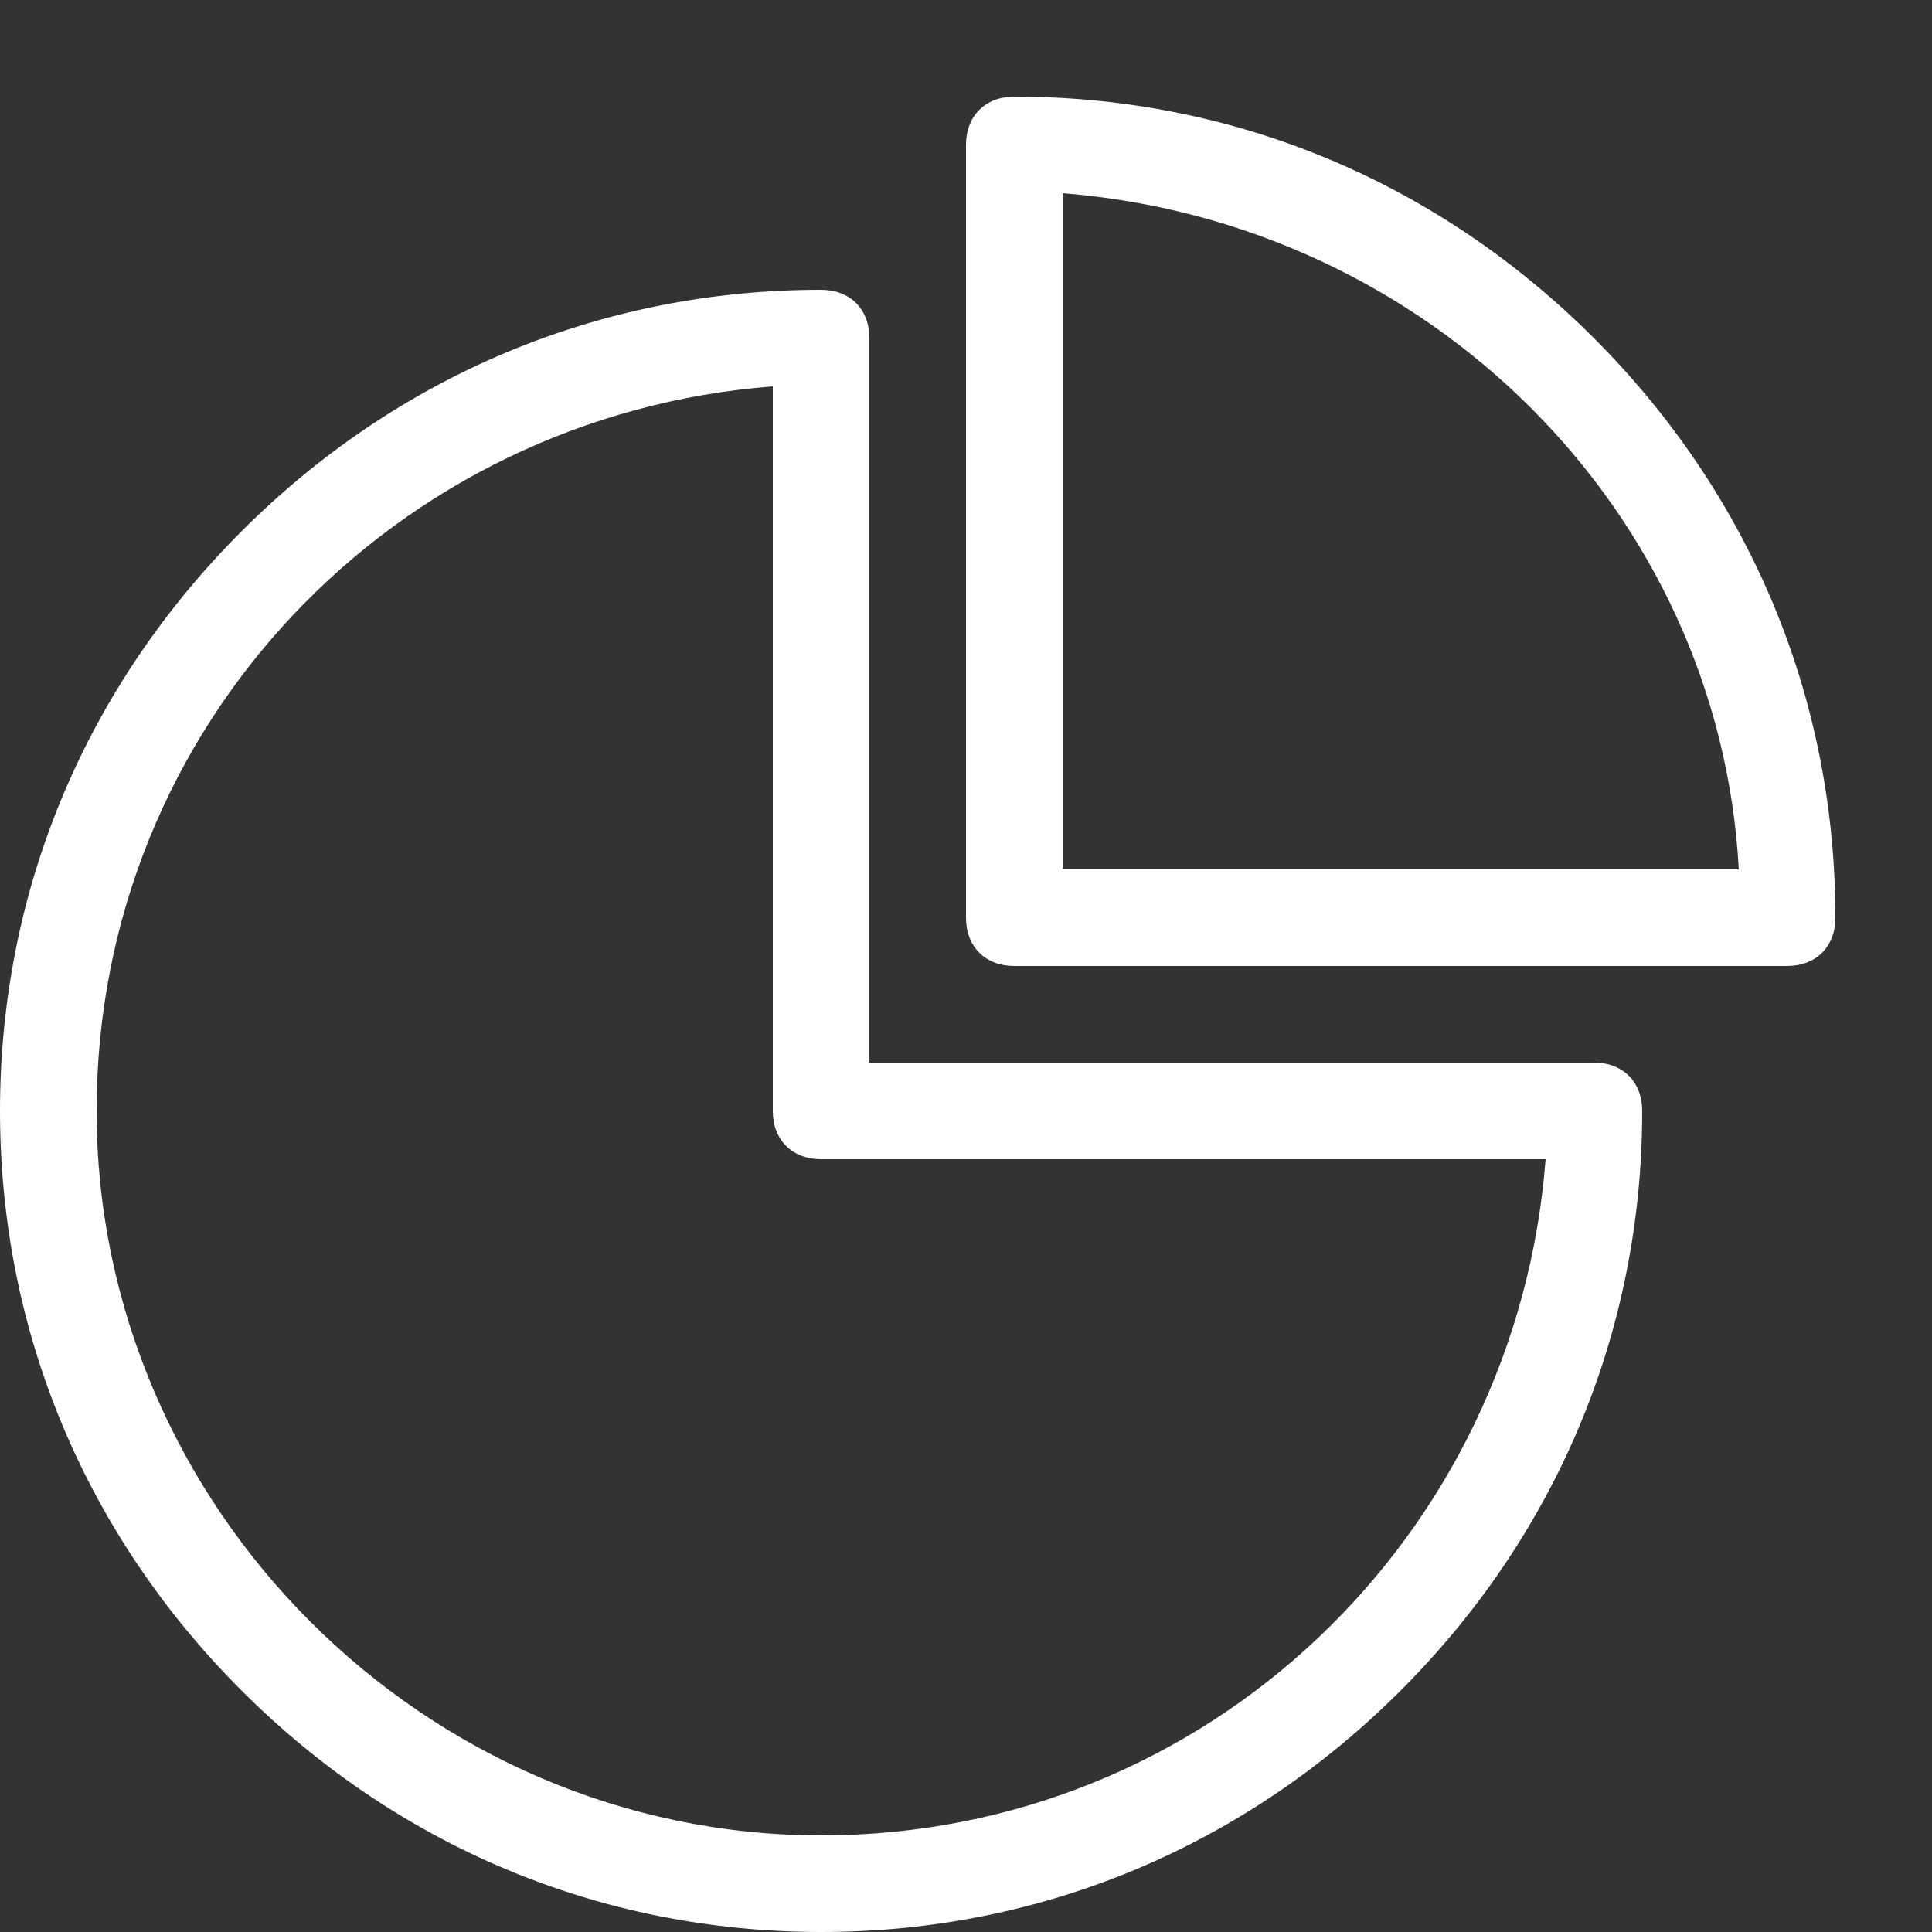 <?xml version="1.0" encoding="utf-8"?>
<!-- Generator: Adobe Illustrator 21.1.0, SVG Export Plug-In . SVG Version: 6.00 Build 0)  -->
<svg version="1.1" id="Layer_1" xmlns="http://www.w3.org/2000/svg" xmlns:xlink="http://www.w3.org/1999/xlink" x="0px" y="0px"
	 viewBox="0 0 20 20" style="enable-background:new 0 0 20 20;" xml:space="preserve">
<rect x="0" y="0" width="20" height="20" fill="#333333" stroke="none"/>
<style type="text/css">
	.st0{fill:#FFFFFF;}
</style>
<path class="st0" d="M8.5,20c-2.3,0-4.4-0.9-6-2.5S0,13.8,0,11.5s0.9-4.4,2.5-6S6.2,3,8.5,3C8.8,3,9,3.2,9,3.5V11h7.5
	c0.3,0,0.5,0.2,0.5,0.5c0,2.3-0.9,4.4-2.5,6S10.8,20,8.5,20z M8,4c-3.9,0.3-7,3.5-7,7.5C1,15.6,4.4,19,8.5,19c4,0,7.2-3.1,7.5-7H8.5
	C8.2,12,8,11.8,8,11.5V4z"/>
<path class="st0" d="M18.5,10h-8C10.2,10,10,9.8,10,9.5v-8C10,1.2,10.2,1,10.5,1c2.3,0,4.4,0.9,6,2.5s2.5,3.7,2.5,6
	C19,9.8,18.8,10,18.5,10z M11,9h7c-0.2-3.7-3.2-6.7-7-7C11,2,11,9,11,9z"/>
</svg>
